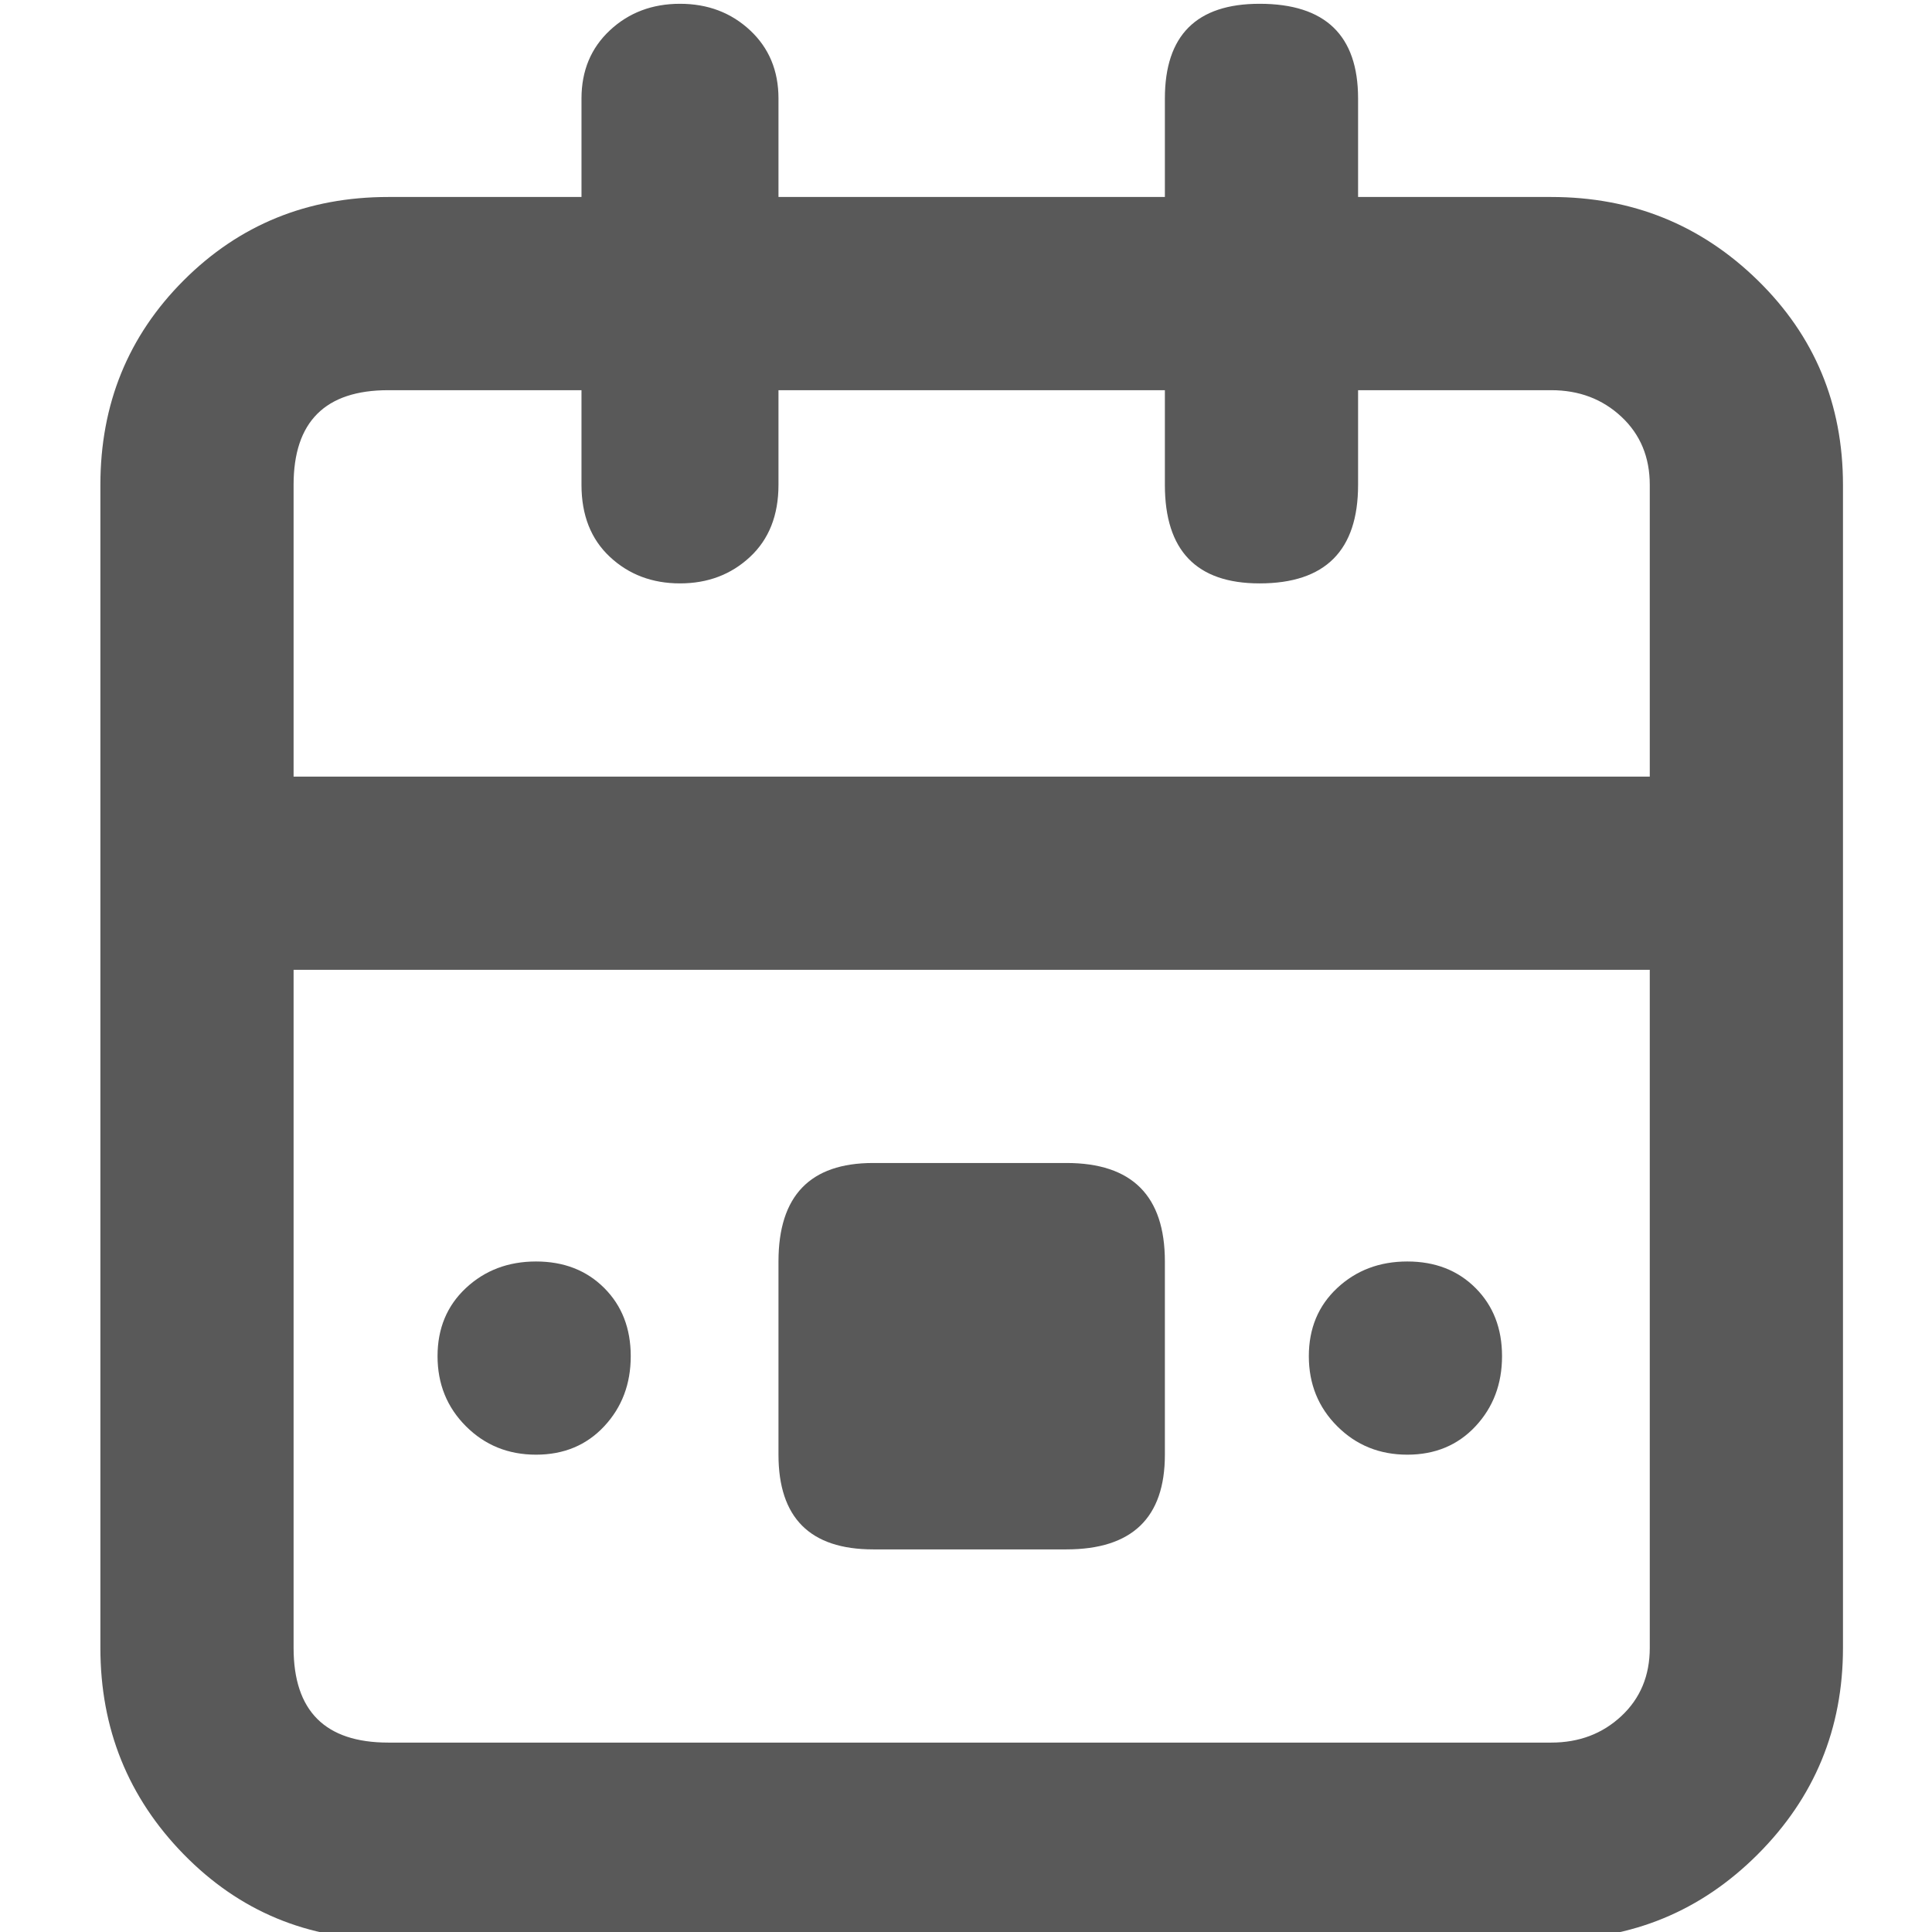 <svg xmlns="http://www.w3.org/2000/svg" version="1.1" xmlns:xlink="http://www.w3.org/1999/xlink" viewBox="0 0 510 510" preserveAspectRatio="xMidYMid">
                    <defs><style>.cls-1{fill:#595959;}</style></defs>
                    <title>appointment</title>
                    <g id="Layer_2" data-name="Layer 2"><g id="appointment">
                    <path class="cls-1" d="M409.5 52q32 0 54.5 22t22.5 54v307q0 32-22.5 54.5T409.5 512h-307q-32 0-54-22.5t-22-54.5V128q0-32 22-54t54-22h51V26q0-11 7.5-18t18.5-7T198 8t7.5 18v26h102V26q0-25 25-25 26 0 26 25v26h51zm-307 51q-25 0-25 25v77h358v-77q0-11-7.5-18t-18.5-7h-51v25q0 26-26 26-25 0-25-26v-25h-102v25q0 12-7.5 19t-18.5 7-18.5-7-7.5-19v-25h-51zm307 357q11 0 18.5-7t7.5-18V256h-358v179q0 25 25 25h307zm-128-153q26 0 26 26v51q0 25-26 25h-51q-25 0-25-25v-51q0-26 25-26h51zm90 26q11 0 18 7t7 18-7 18.5-18 7.5-18.5-7.5-7.5-18.5 7.5-18 18.5-7zm-230 0q11 0 18 7t7 18-7 18.5-18 7.5-18.5-7.5-7.5-18.5 7.5-18 18.5-7z"></path>
                    </g></g>
                    </svg>
